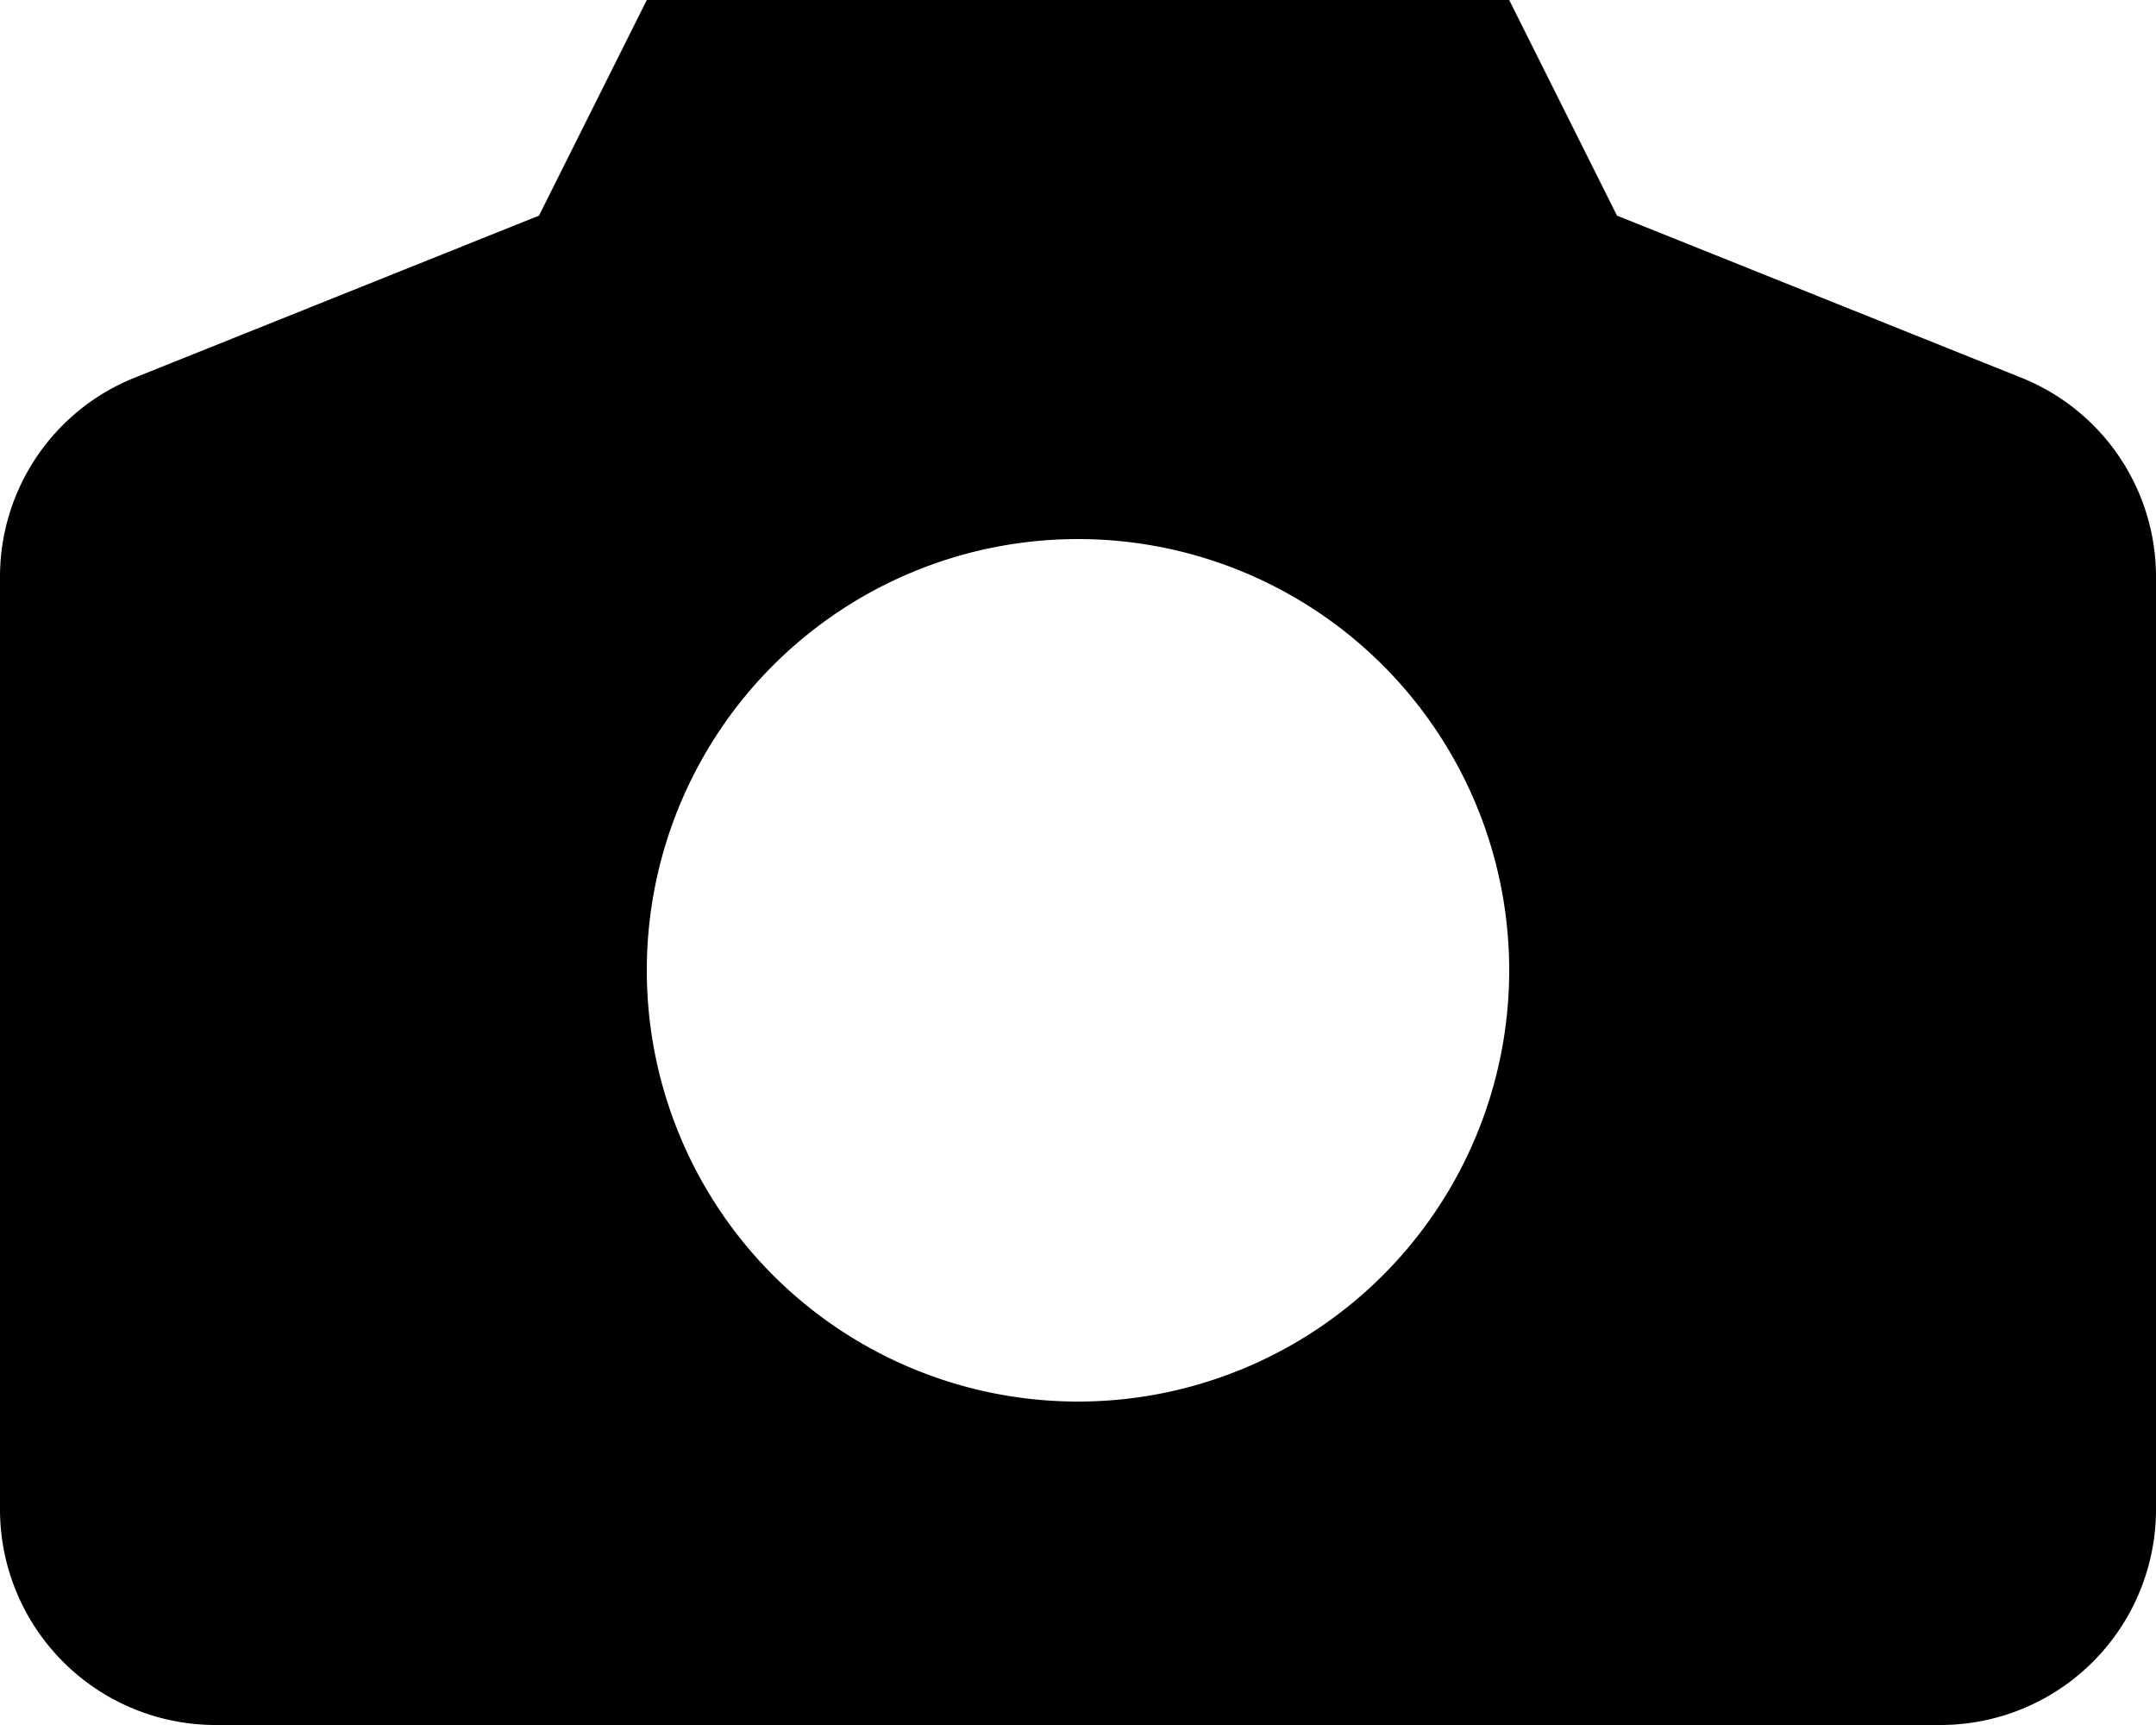 <svg xmlns="http://www.w3.org/2000/svg" width="20" height="16" viewBox="0 0 20 16">
  <path id="photo-white" d="M18,16H2a2,2,0,0,1-2-2V5.354A1.989,1.989,0,0,1,1.257,3.5L5,2,6,0h8l1,2,3.742,1.5A1.989,1.989,0,0,1,20,5.354V14A2,2,0,0,1,18,16ZM10,5a4,4,0,1,0,4,4A4,4,0,0,0,10,5Z" transform="translate(0 0)"/>
</svg>
